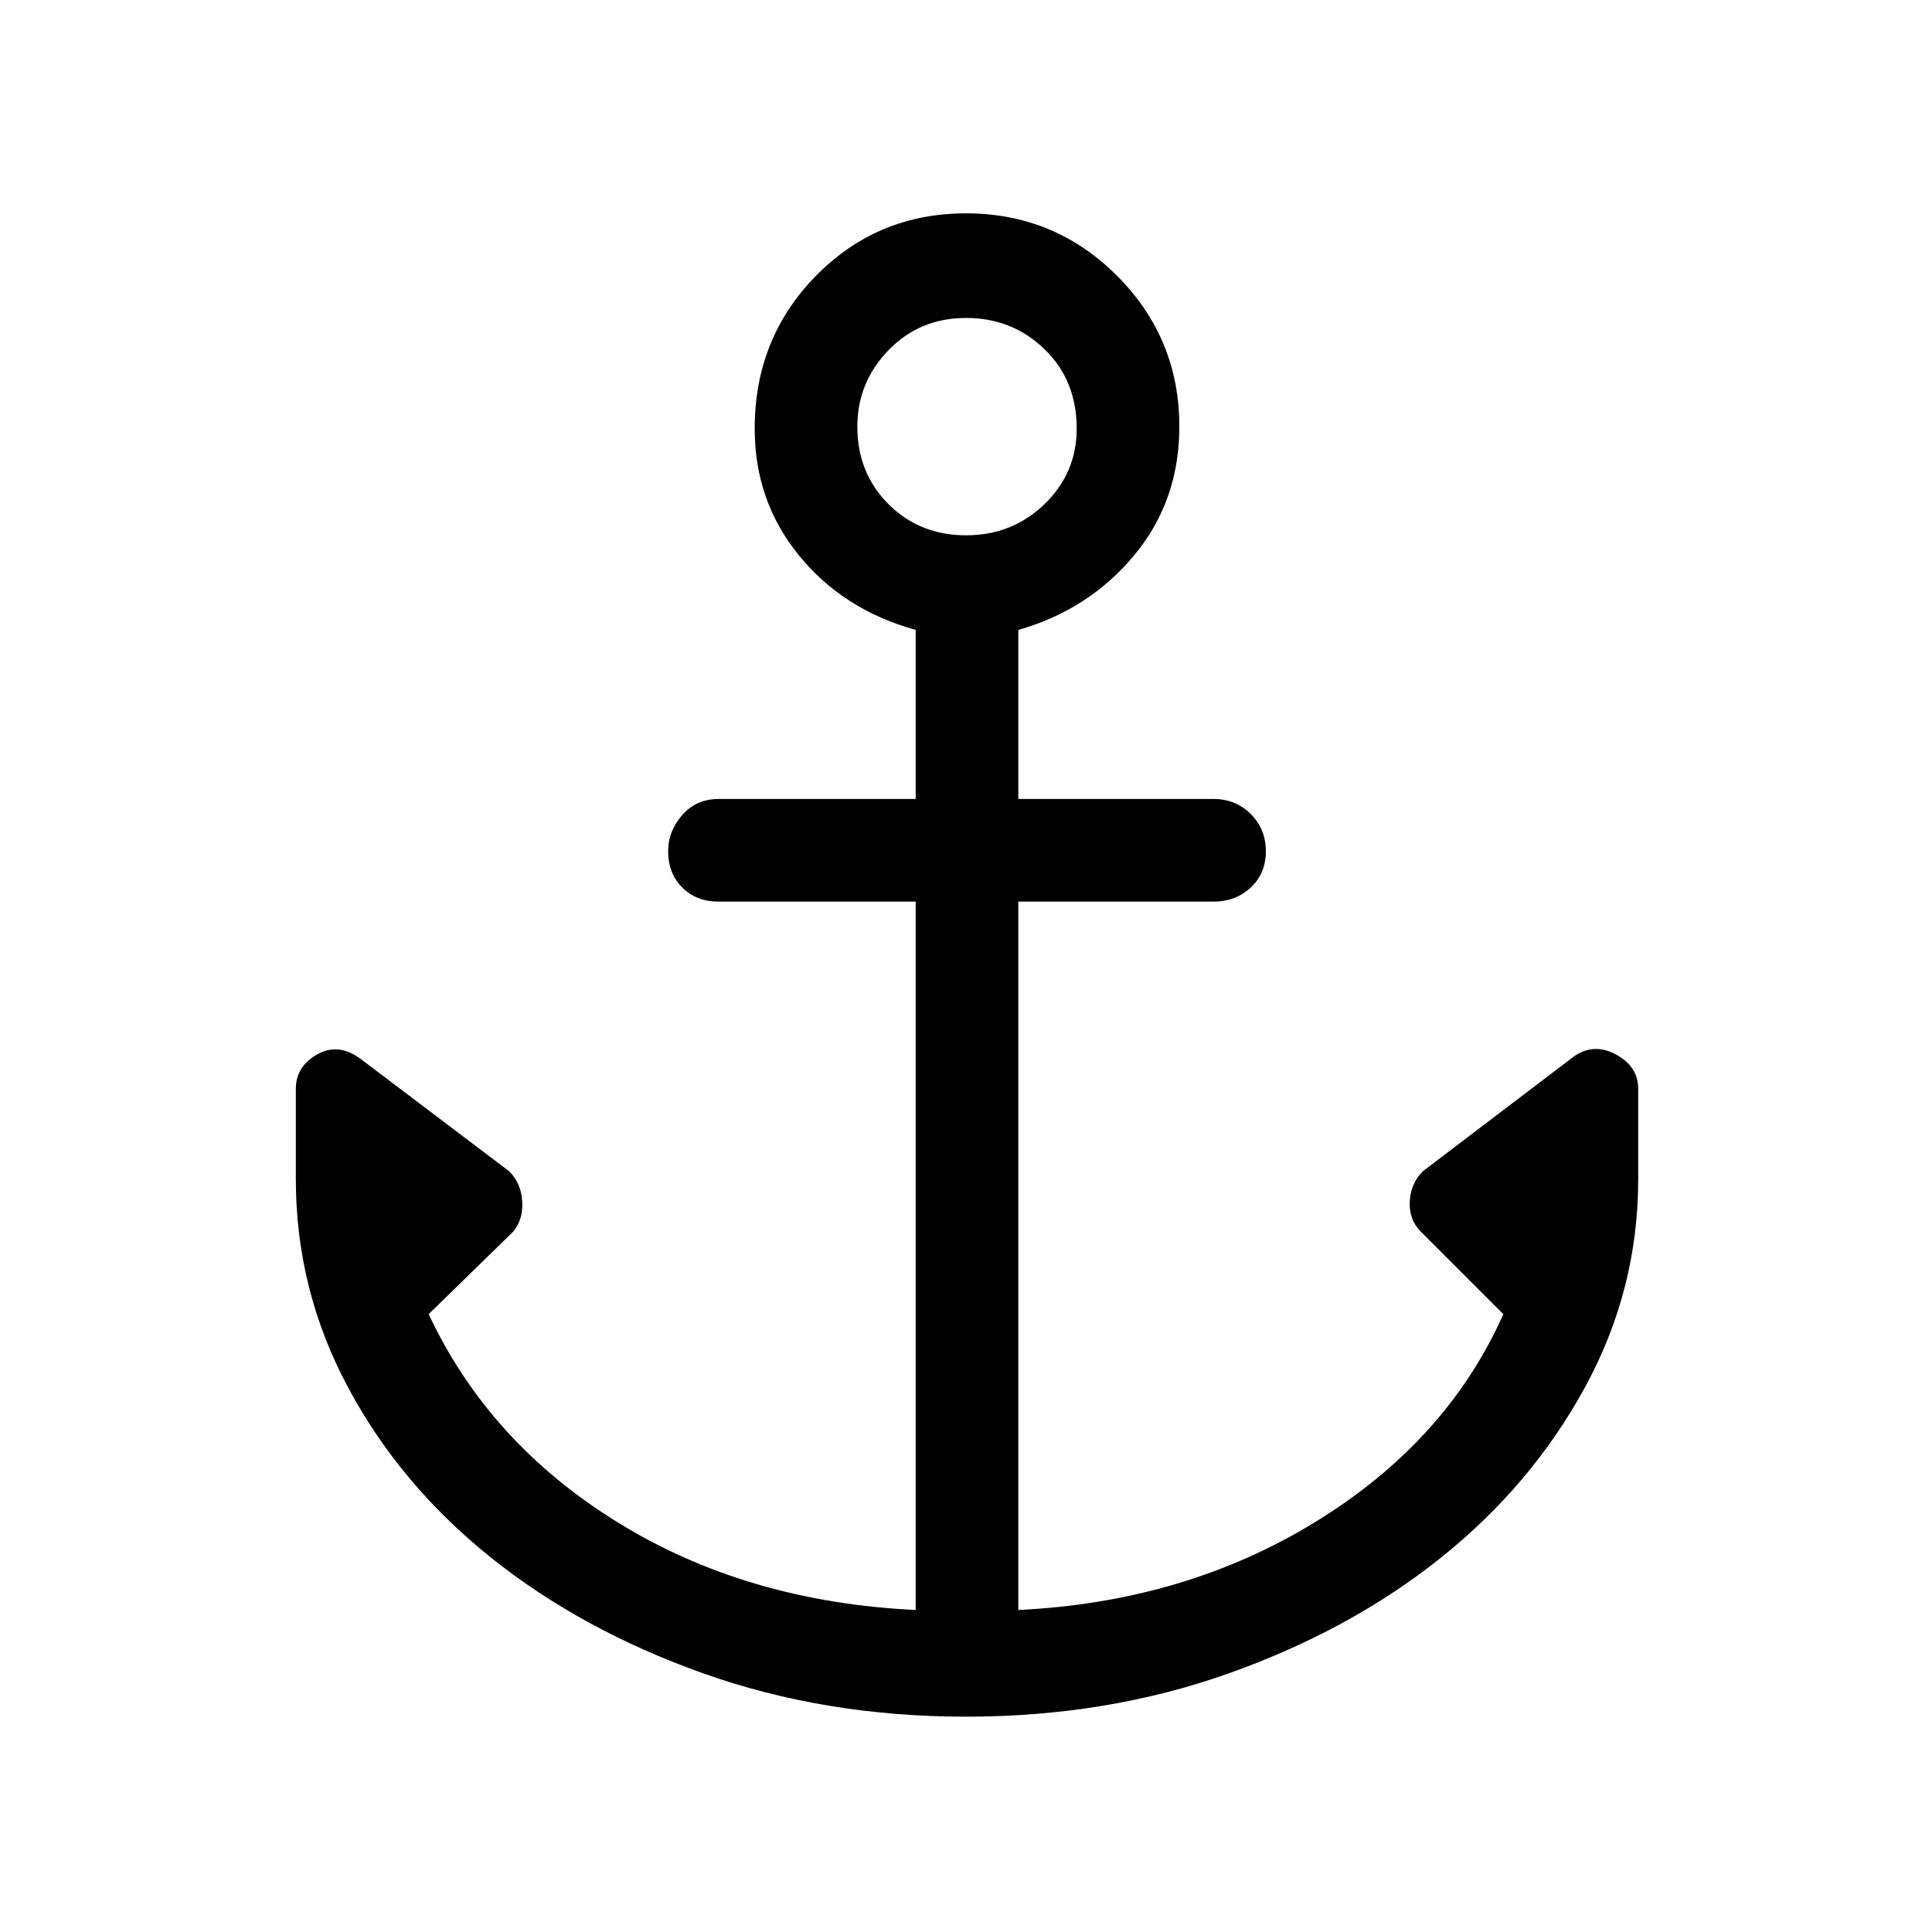 <svg xmlns="http://www.w3.org/2000/svg" height="40" width="40"><path d="M20 35.542q-2.917 0-5.438-.896-2.52-.896-4.395-2.396-1.875-1.5-2.959-3.521-1.083-2.021-1.083-4.312v-1.875q0-.459.437-.709.438-.25.896.084l3.084 2.333q.25.25.27.625.021.375-.187.625l-1.75 1.708q1.25 2.667 3.917 4.313 2.666 1.646 6.166 1.812V18.667h-4.083q-.458 0-.75-.292t-.292-.75q0-.417.292-.75t.75-.333h4.083v-3.5q-1.5-.417-2.416-1.542-.917-1.125-.917-2.625 0-1.875 1.271-3.167Q18.167 4.417 20 4.417q1.833 0 3.125 1.291Q24.417 7 24.417 8.833q0 1.542-.938 2.667-.937 1.125-2.396 1.542v3.5h4.042q.458 0 .771.312.312.313.312.771t-.312.75q-.313.292-.771.292h-4.042v14.666q3.459-.166 6.167-1.833 2.708-1.667 3.875-4.292L29.417 25.5q-.25-.25-.229-.625.02-.375.27-.625l3.125-2.375q.417-.292.875-.042.459.25.459.709v1.875q0 2.291-1.105 4.312-1.104 2.021-2.979 3.521t-4.395 2.396q-2.521.896-5.438.896Zm0-24.459q.958 0 1.625-.645.667-.646.667-1.563 0-1-.667-1.646-.667-.646-1.625-.646t-1.604.667q-.646.667-.646 1.583 0 .959.646 1.605.646.645 1.604.645Z"/></svg>